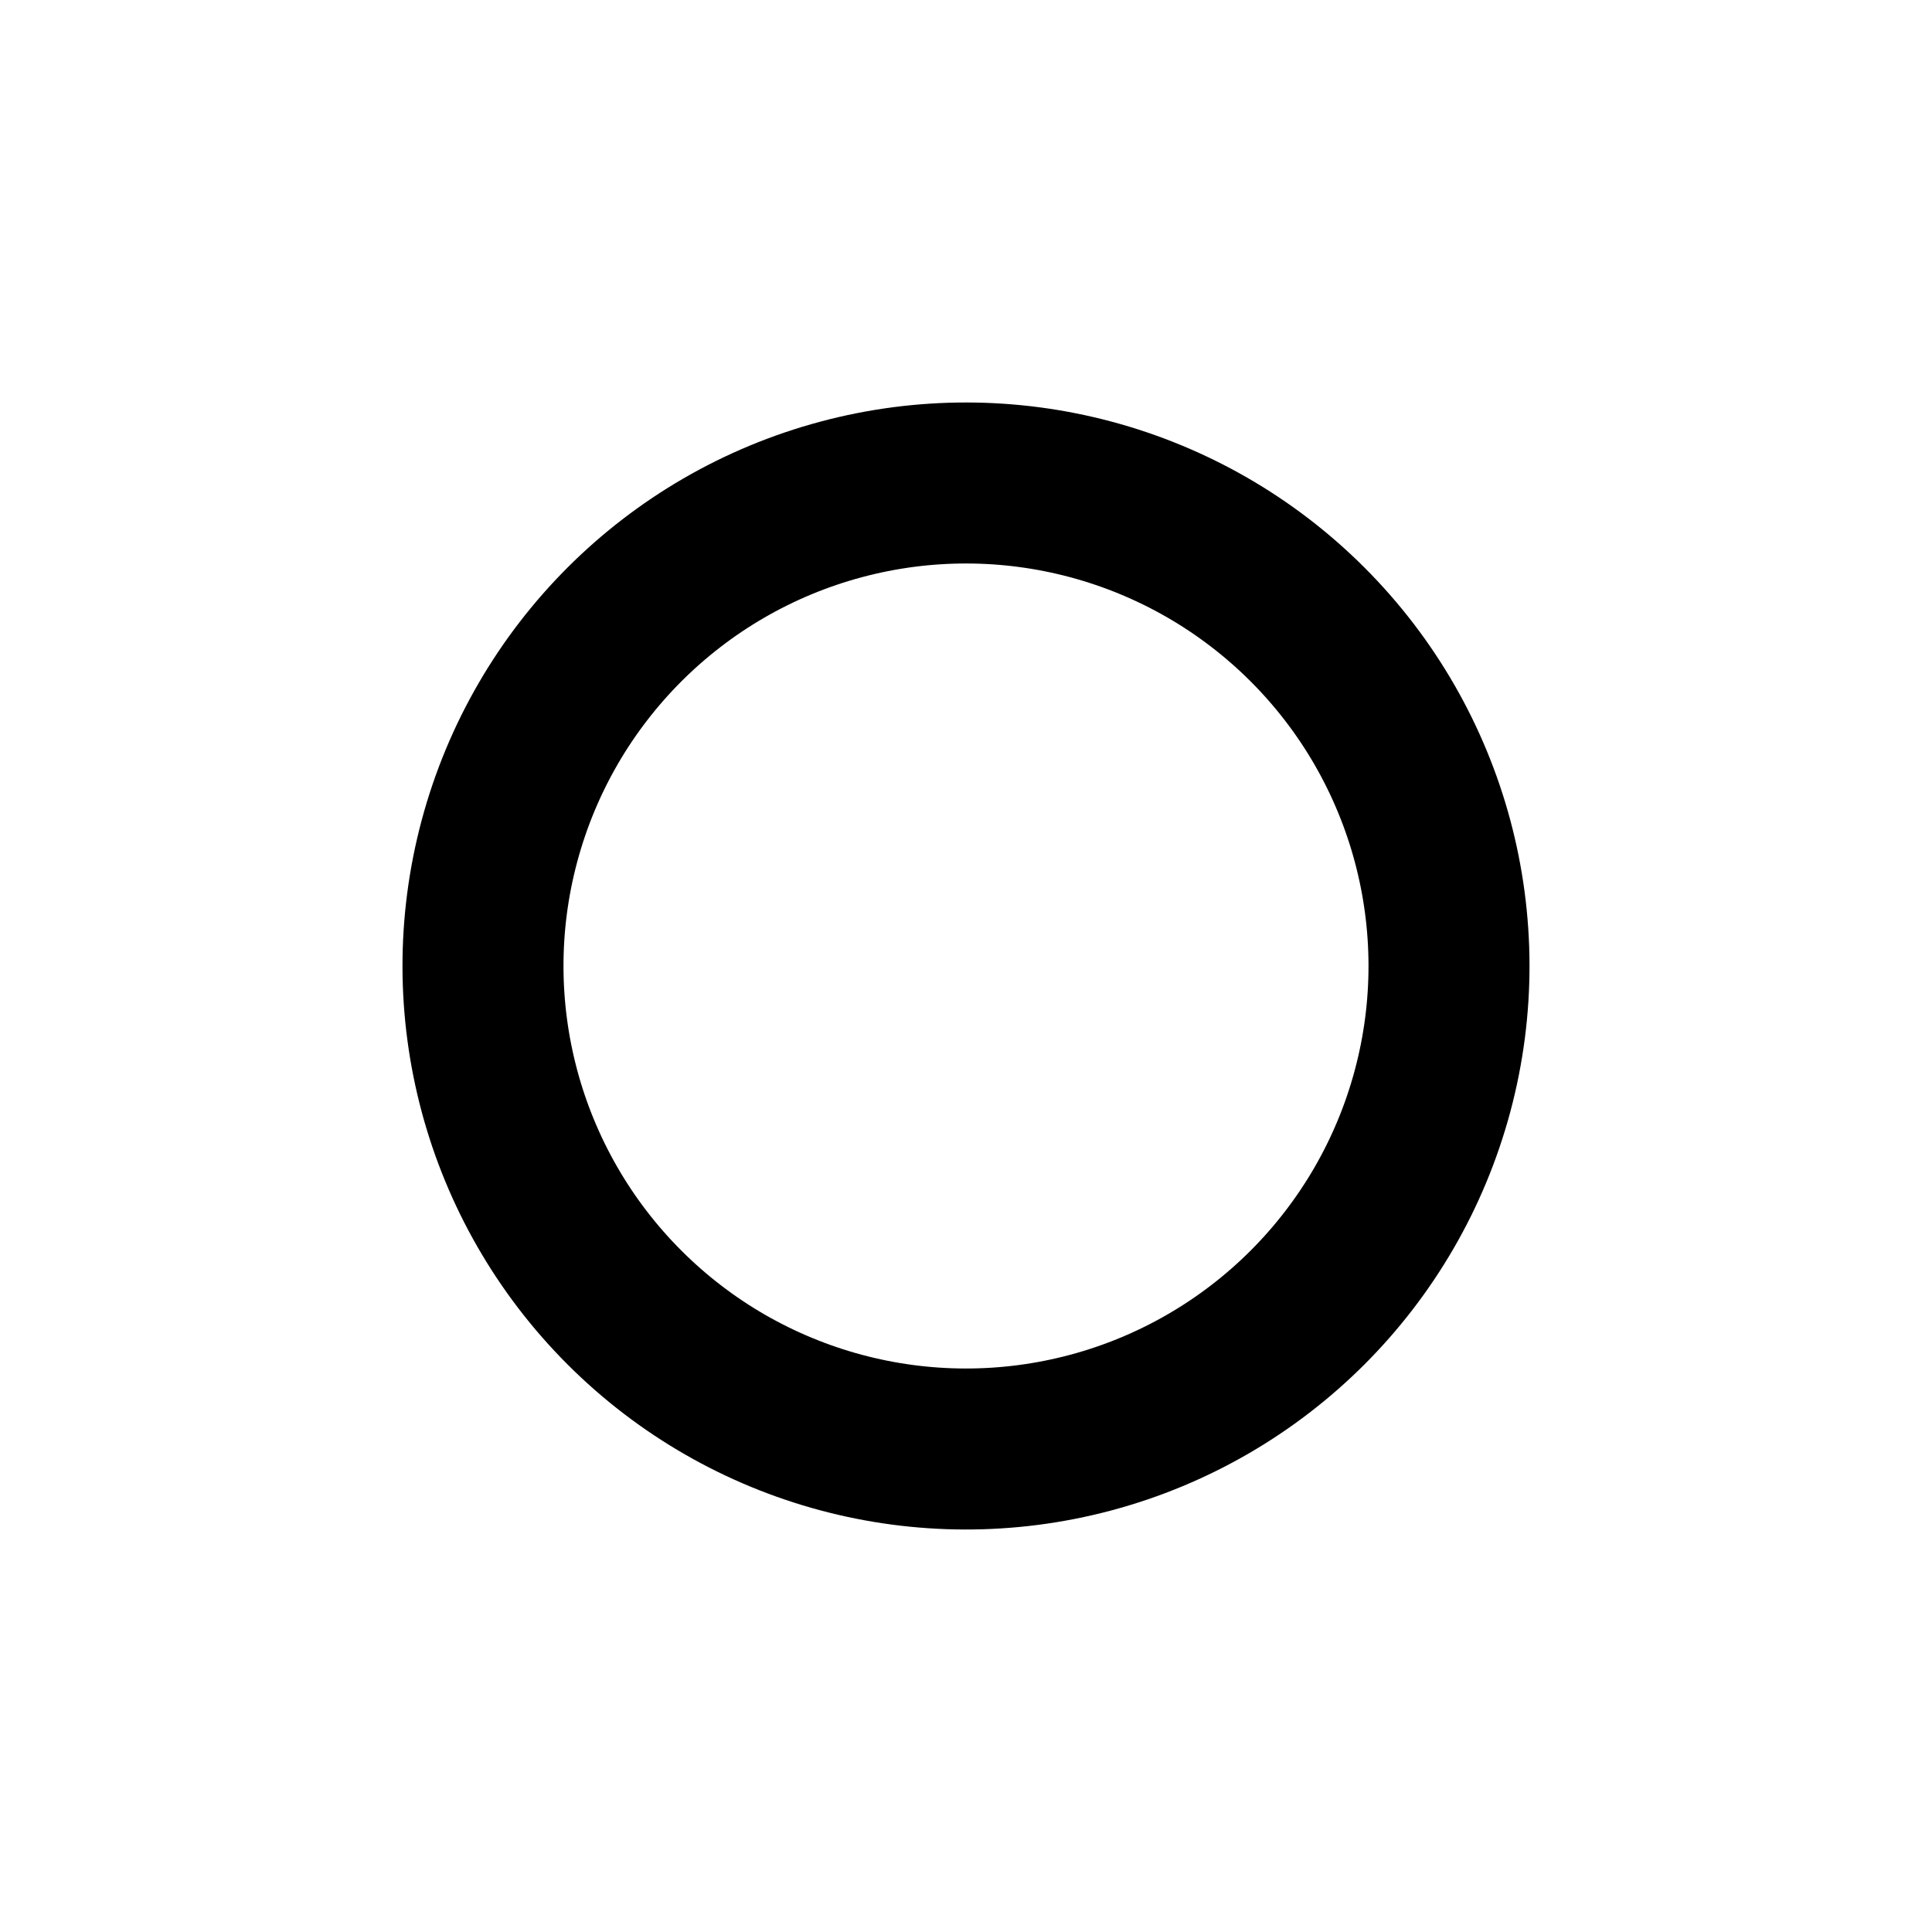 <svg xmlns="http://www.w3.org/2000/svg" width="24" height="24" viewBox="0 0 24 24">
    <circle cx="12" cy="12" r="6" transform="rotate(-45 12 12)" fill="none" stroke="#000" stroke-linecap="round" stroke-linejoin="round" stroke-width="2"/>
</svg>

